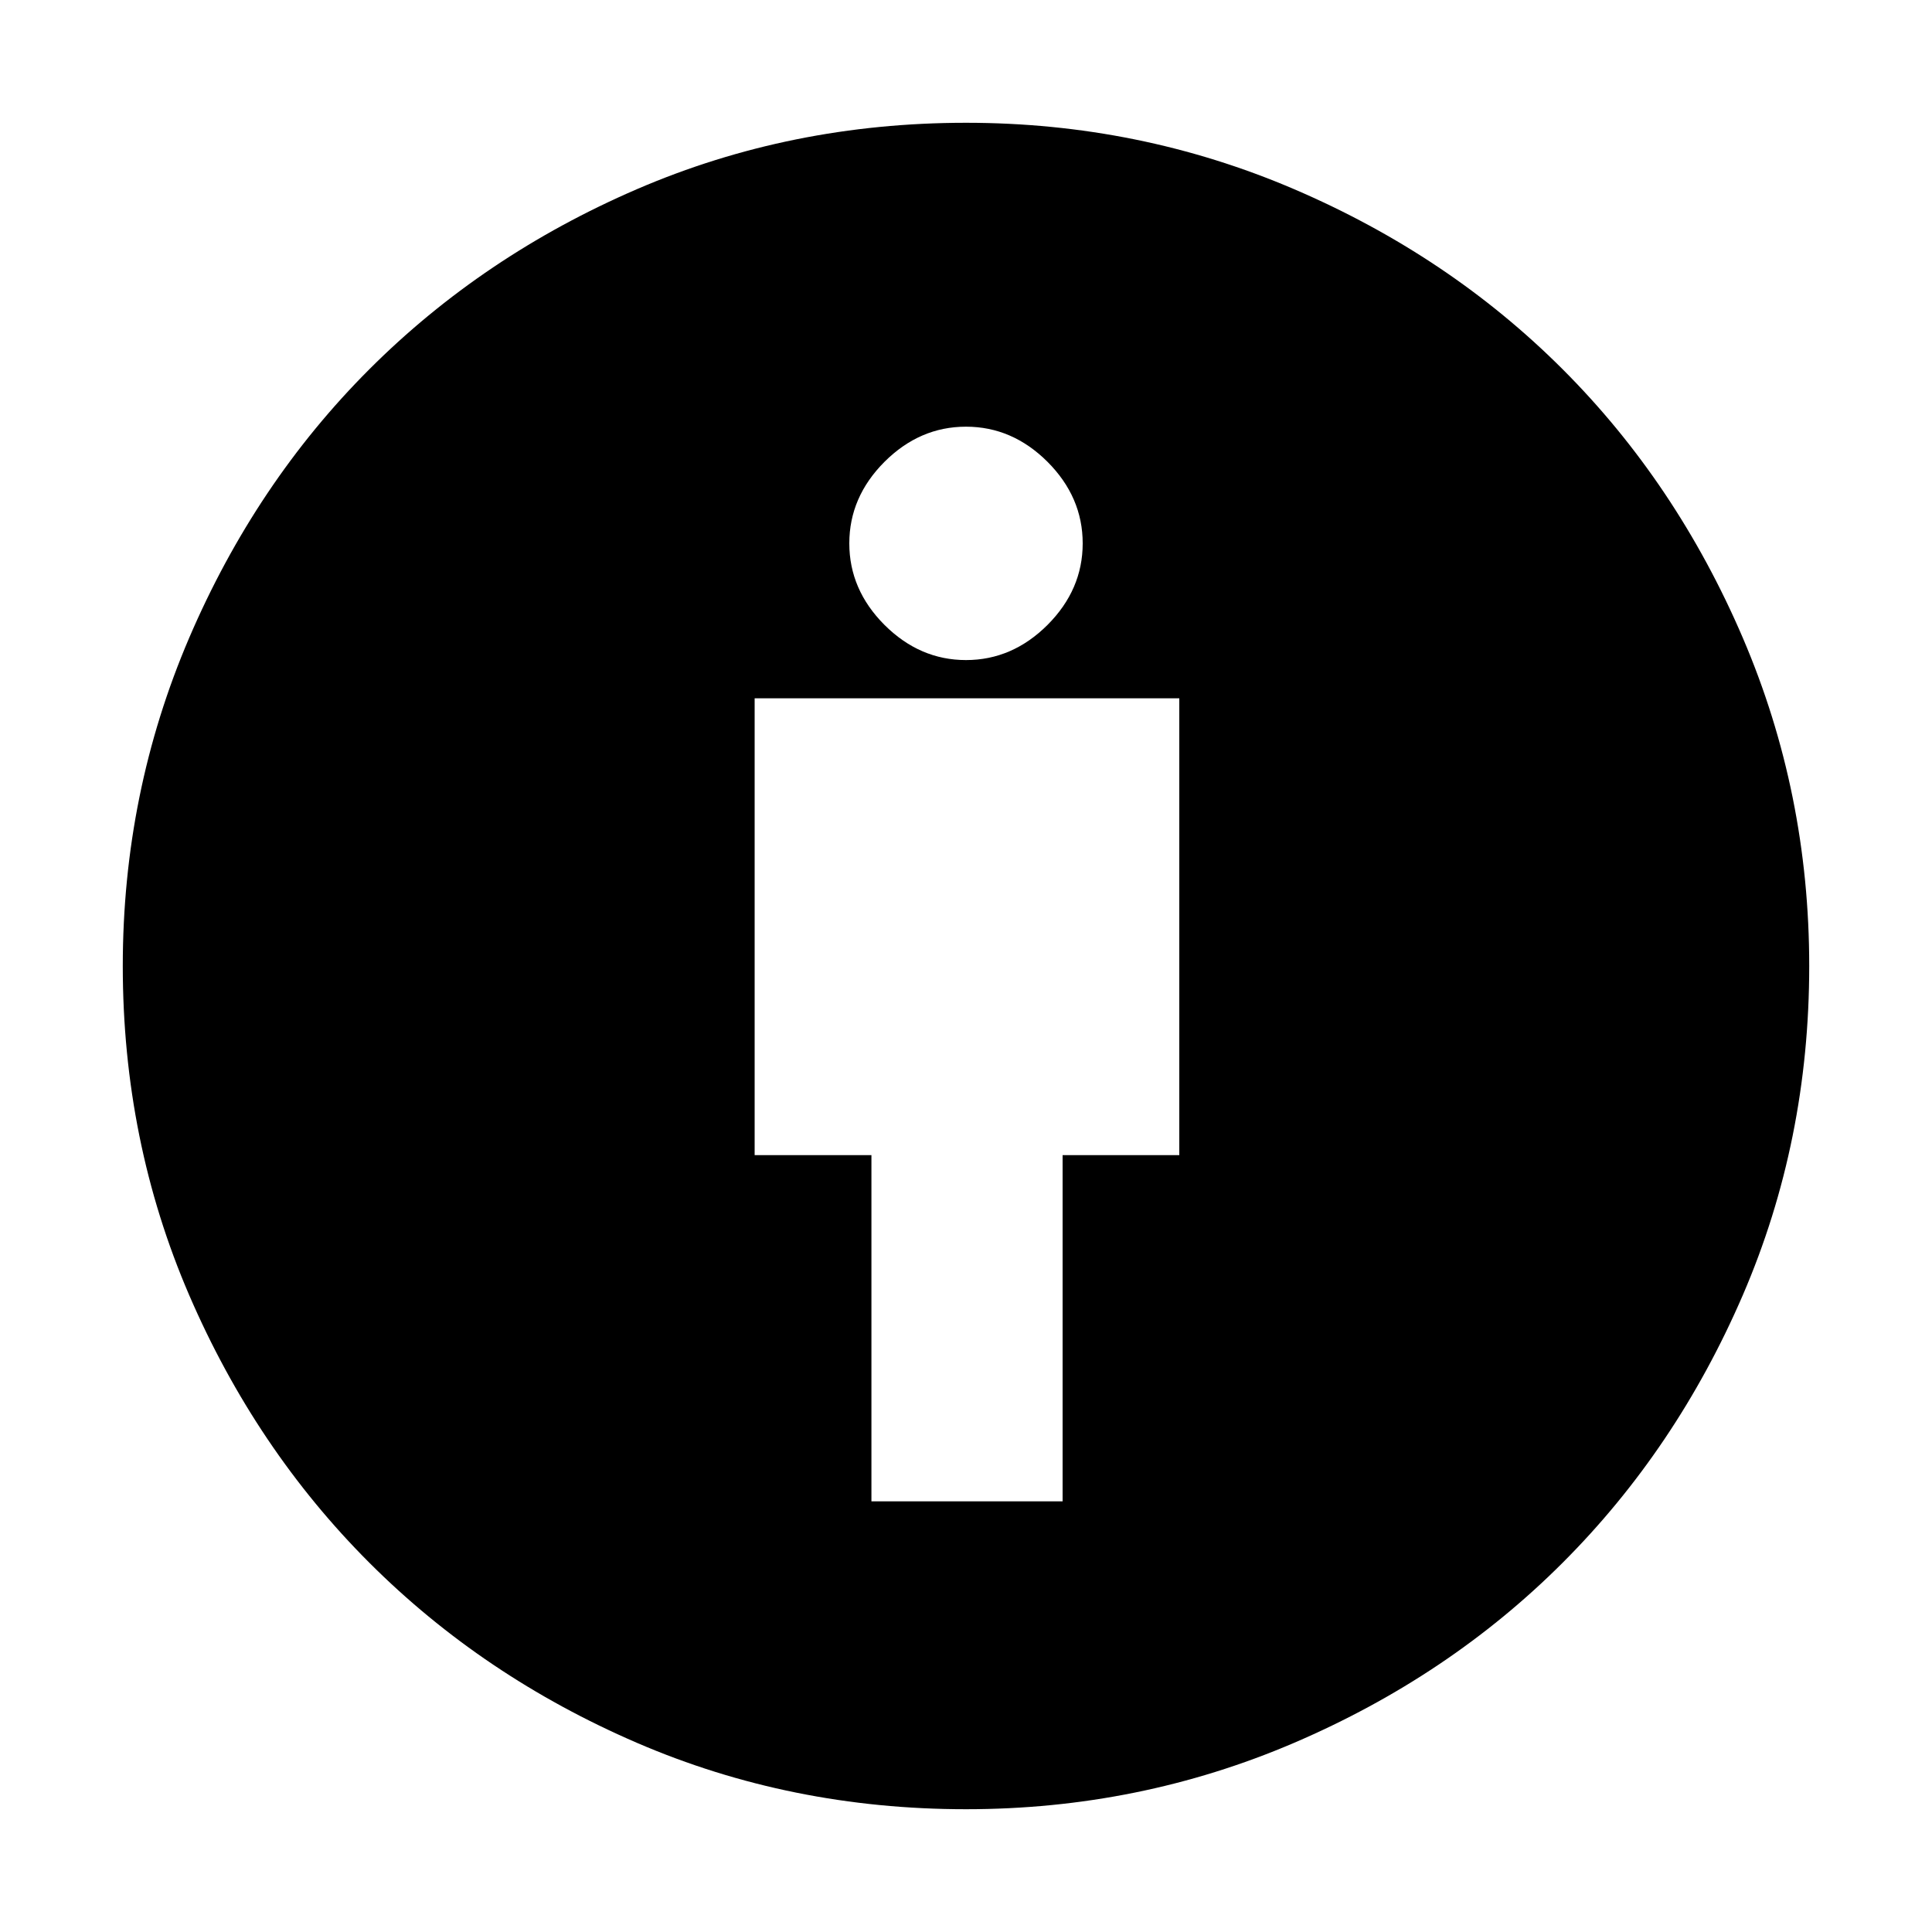 <svg xmlns="http://www.w3.org/2000/svg" height="20" width="20"><path d="M9.021 15.542H11V11.958H12.208V7.229H7.812V11.958H9.021ZM10 18.729Q8.188 18.729 6.594 18.042Q5 17.354 3.823 16.177Q2.646 15 1.958 13.406Q1.271 11.812 1.271 10Q1.271 8.208 1.958 6.604Q2.646 5 3.823 3.823Q5 2.646 6.594 1.958Q8.188 1.271 10 1.271Q11.792 1.271 13.396 1.958Q15 2.646 16.177 3.823Q17.354 5 18.042 6.604Q18.729 8.208 18.729 10Q18.729 11.812 18.042 13.406Q17.354 15 16.177 16.177Q15 17.354 13.396 18.042Q11.792 18.729 10 18.729ZM10 6.833Q10.479 6.833 10.844 6.469Q11.208 6.104 11.208 5.625Q11.208 5.146 10.844 4.781Q10.479 4.417 10 4.417Q9.521 4.417 9.156 4.781Q8.792 5.146 8.792 5.625Q8.792 6.104 9.156 6.469Q9.521 6.833 10 6.833Z"/></svg>